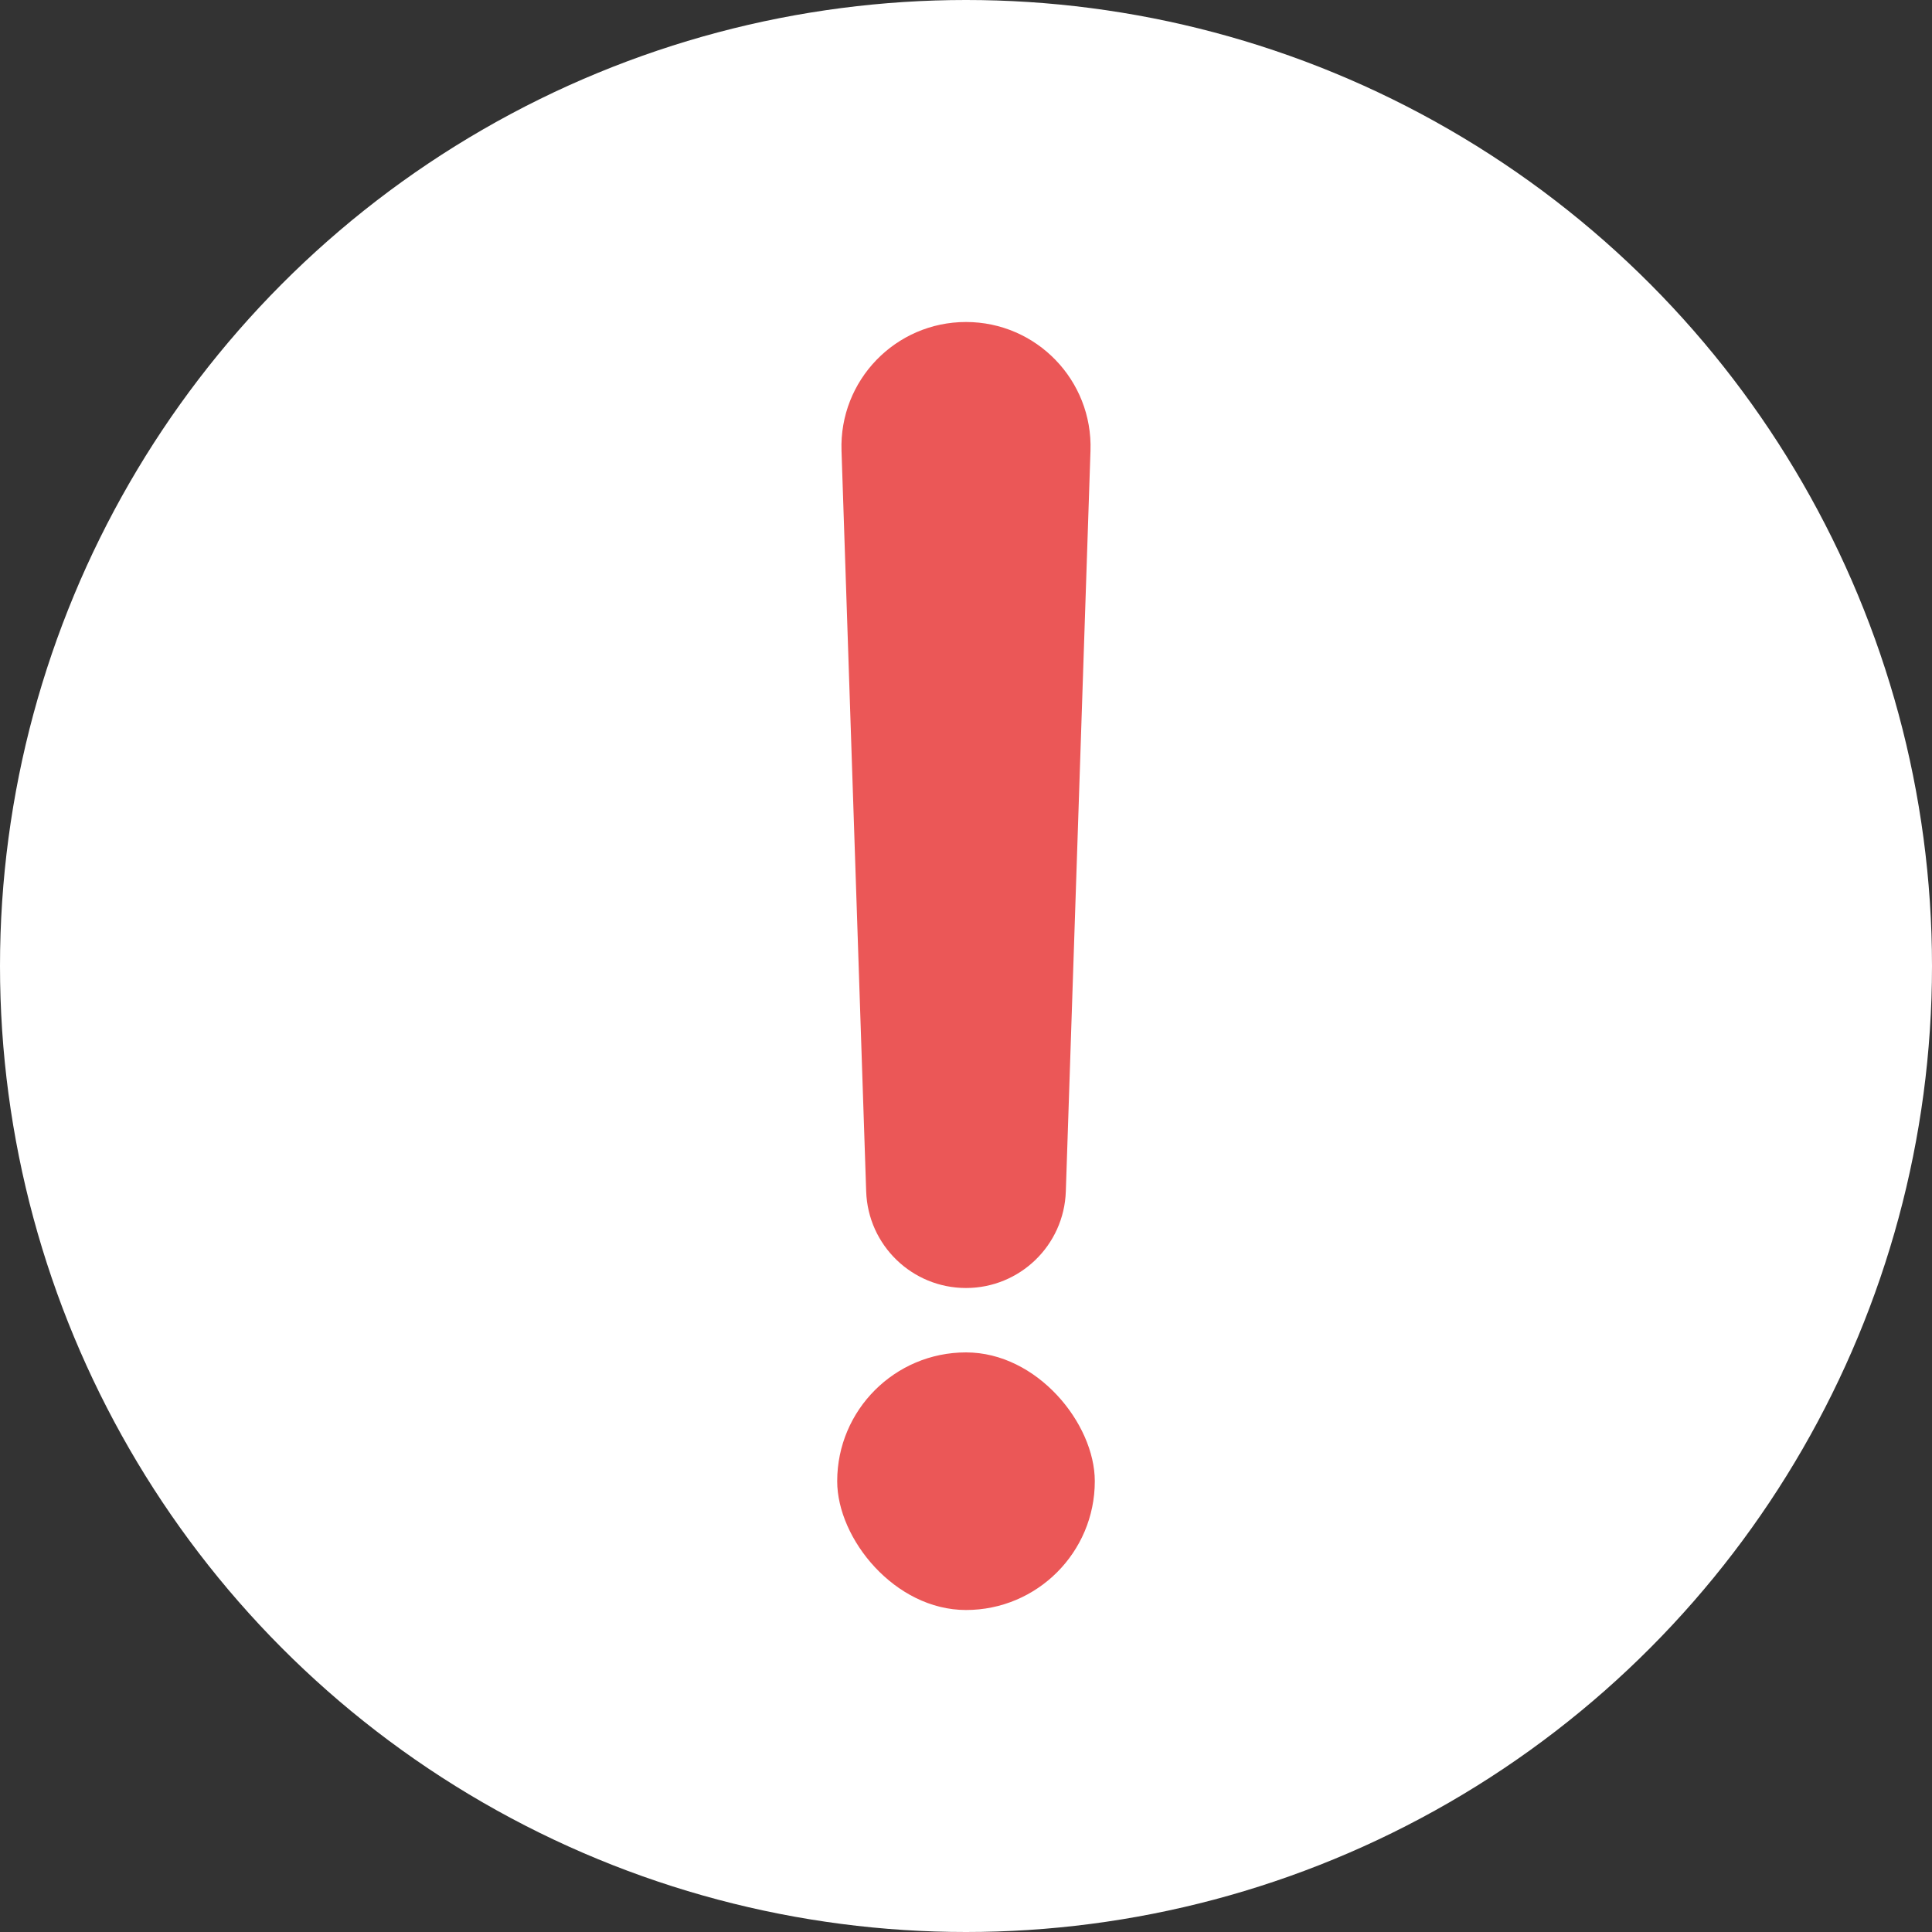 <svg width="30" height="30" viewBox="0 0 30 30" fill="none" xmlns="http://www.w3.org/2000/svg">
<rect x="0" y="0" width="30" height="30" fill="#333333" stroke="none"/>
<circle cx="15" cy="15" r="15" fill="white"/>
<path d="M13.067 6.999C13.03 5.906 13.906 5 15 5C16.094 5 16.97 5.906 16.933 6.999L16.55 18.501C16.522 19.337 15.836 20 15 20C14.164 20 13.478 19.337 13.45 18.501L13.067 6.999Z" fill="#EB5757"/>
<rect x="13" y="21" width="4" height="4" rx="2" fill="#EB5757"/>
</svg>
